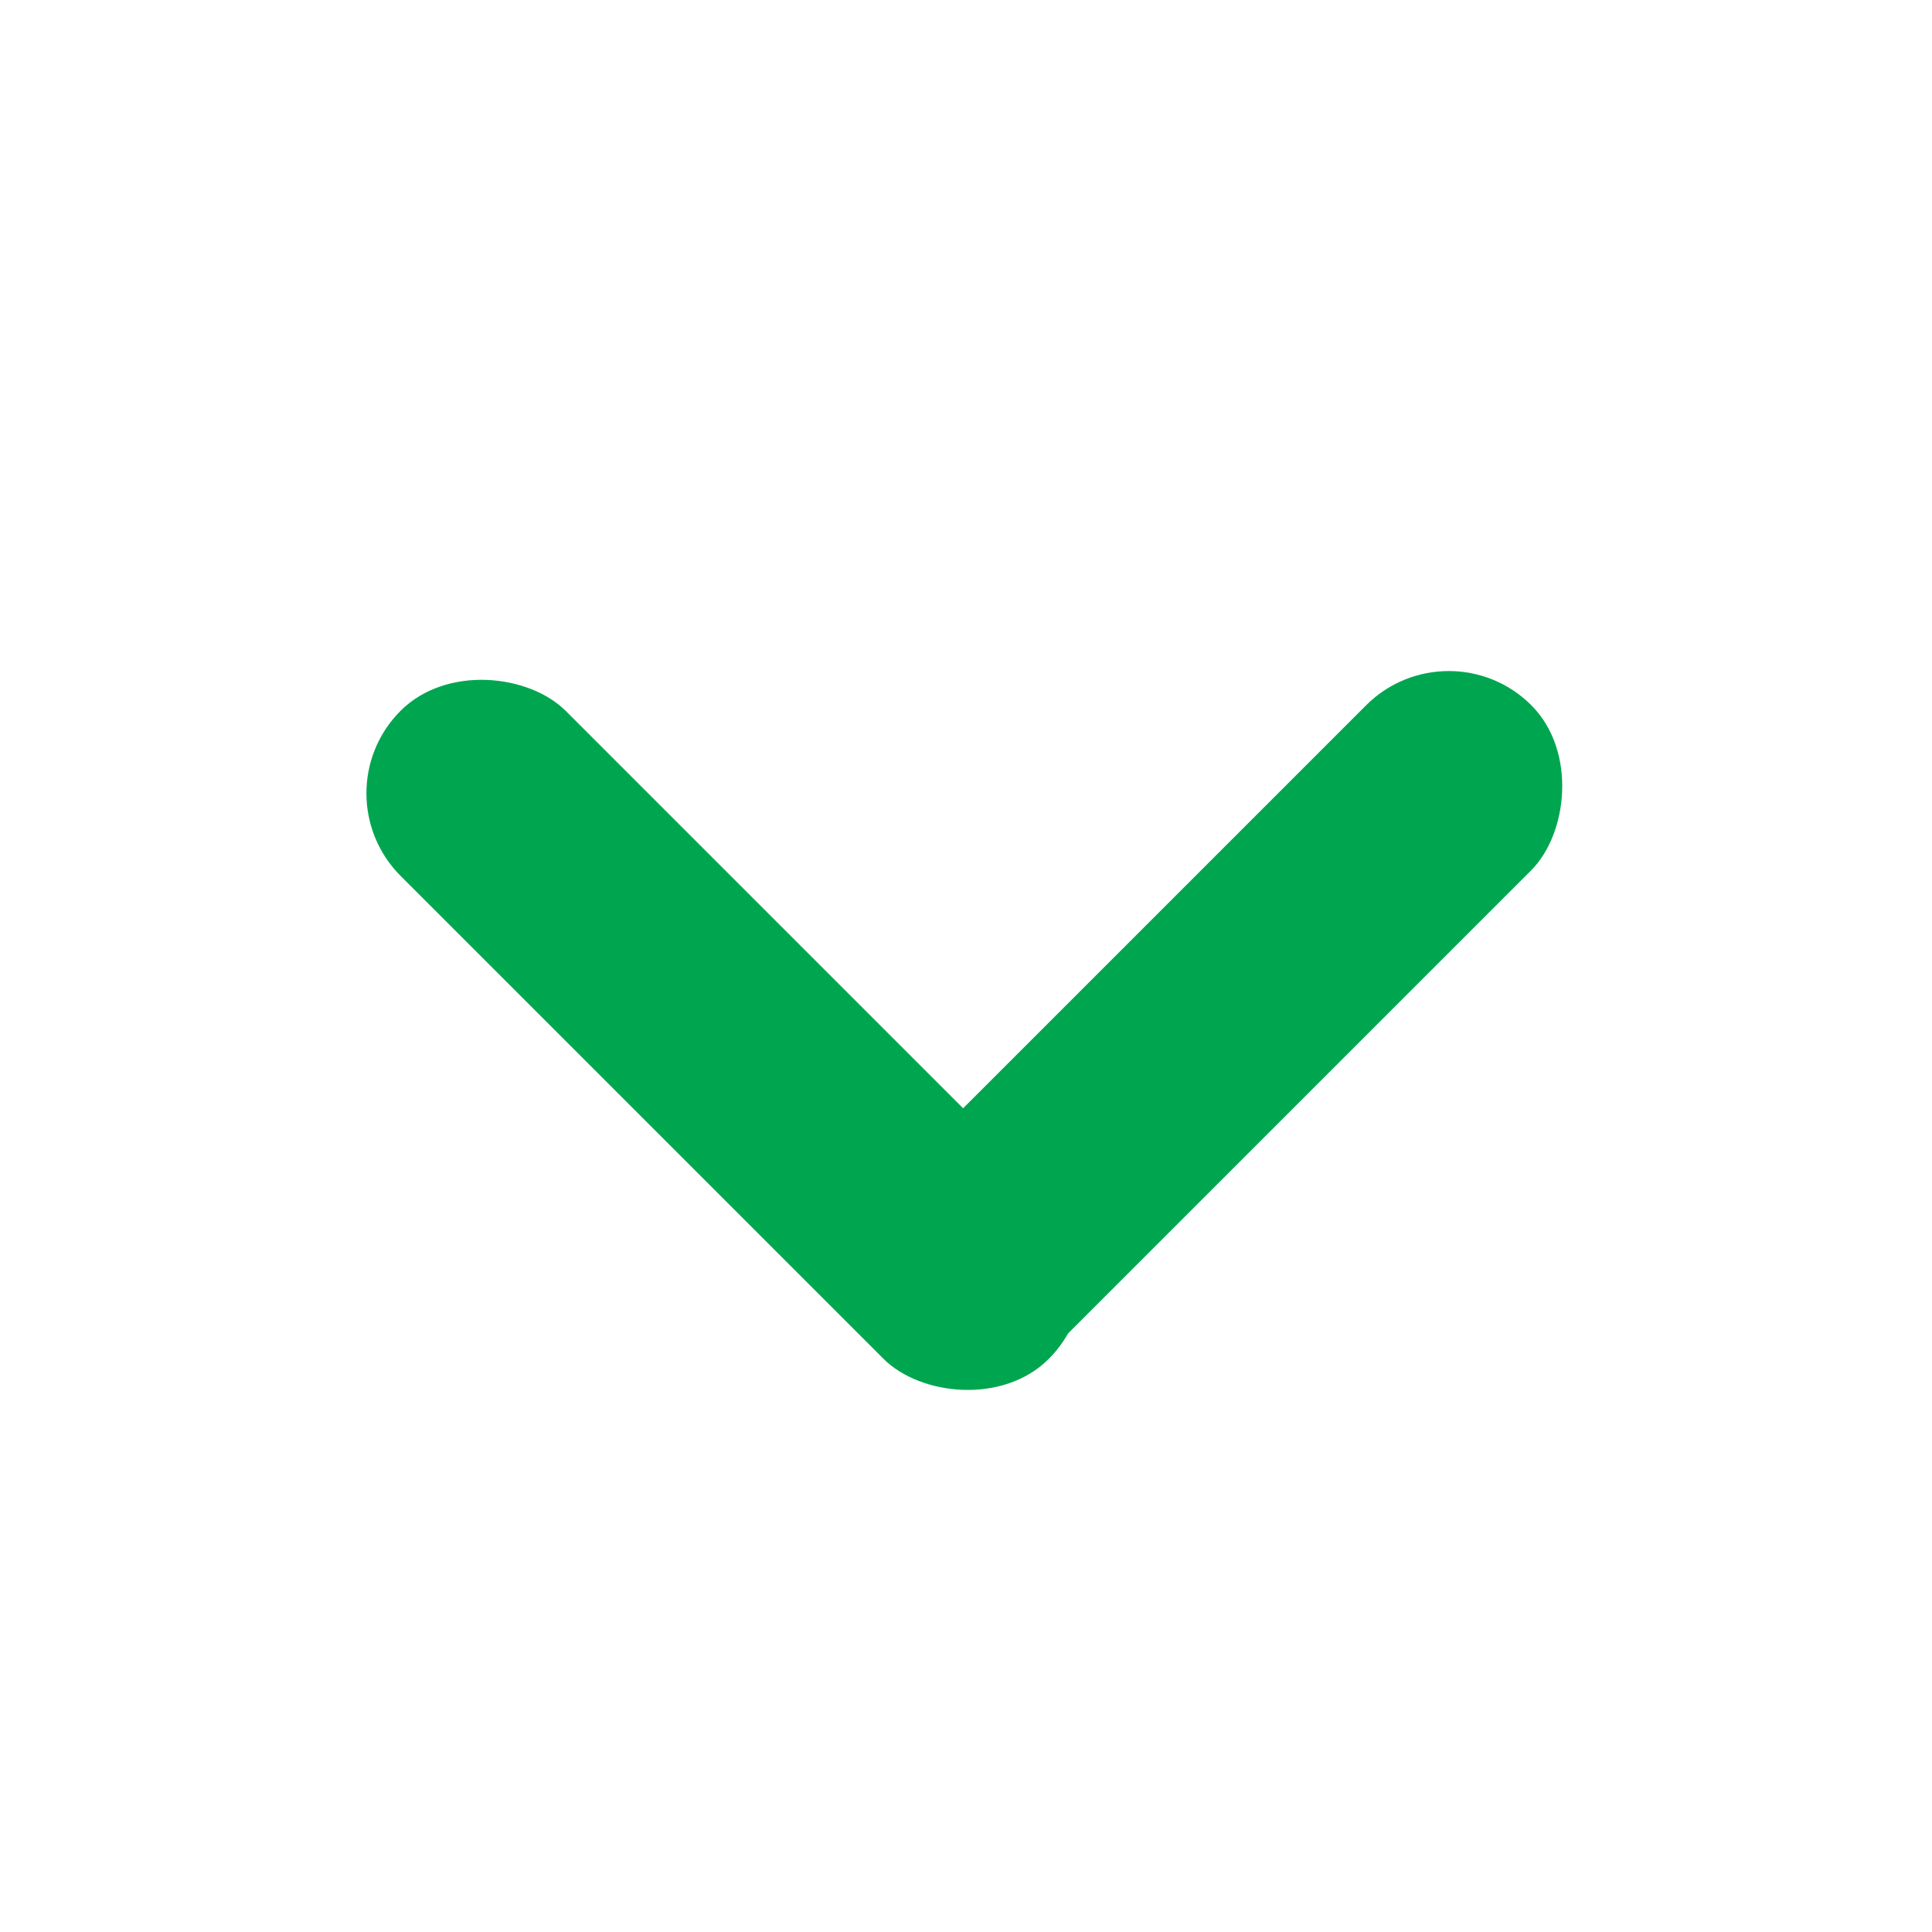 <svg class = "clickable" data-name="Layer 1" xmlns="http://www.w3.org/2000/svg" viewBox="0 0 36 36" onclick = "chnage_count(this.parentElement.children['1'], 'add');">
    <defs><style>.cls-green{fill:#00a64f;}</style></defs>
    <rect class="cls-green" x="20.32" y="10.64" width="4.35" height="17.08" rx="2.18" transform="translate(20.15 -10.29) rotate(45)"/>
    <rect class="cls-green" x="11.33" y="10.74" width="4.35" height="17.08" rx="2.18" transform="translate(-9.68 15.2) rotate(-45)"/>
</svg>